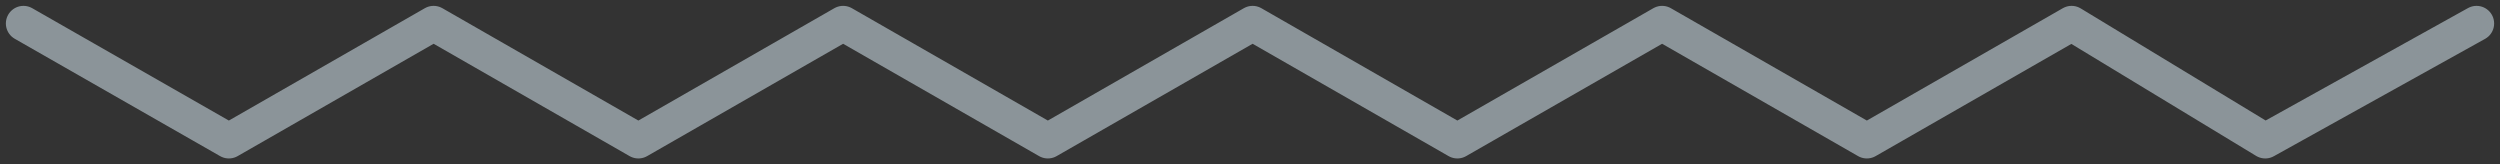 <svg width="213" height="14" viewBox="0 0 213 14" fill="none" xmlns="http://www.w3.org/2000/svg">
<rect x="0" y="0" width="213" height="14" fill="#333333" stroke="none"/>
<path opacity="0.5" d="M2 2L19.5 12L36.944 2L54.389 12L71.833 2L89.278 12L106.722 2L124.167 12L141.611 2L159.056 12L176.5 2L193 12L211 2" stroke="#E4F7FF" stroke-width="3" stroke-linecap="round" stroke-linejoin="round"/>
</svg>
